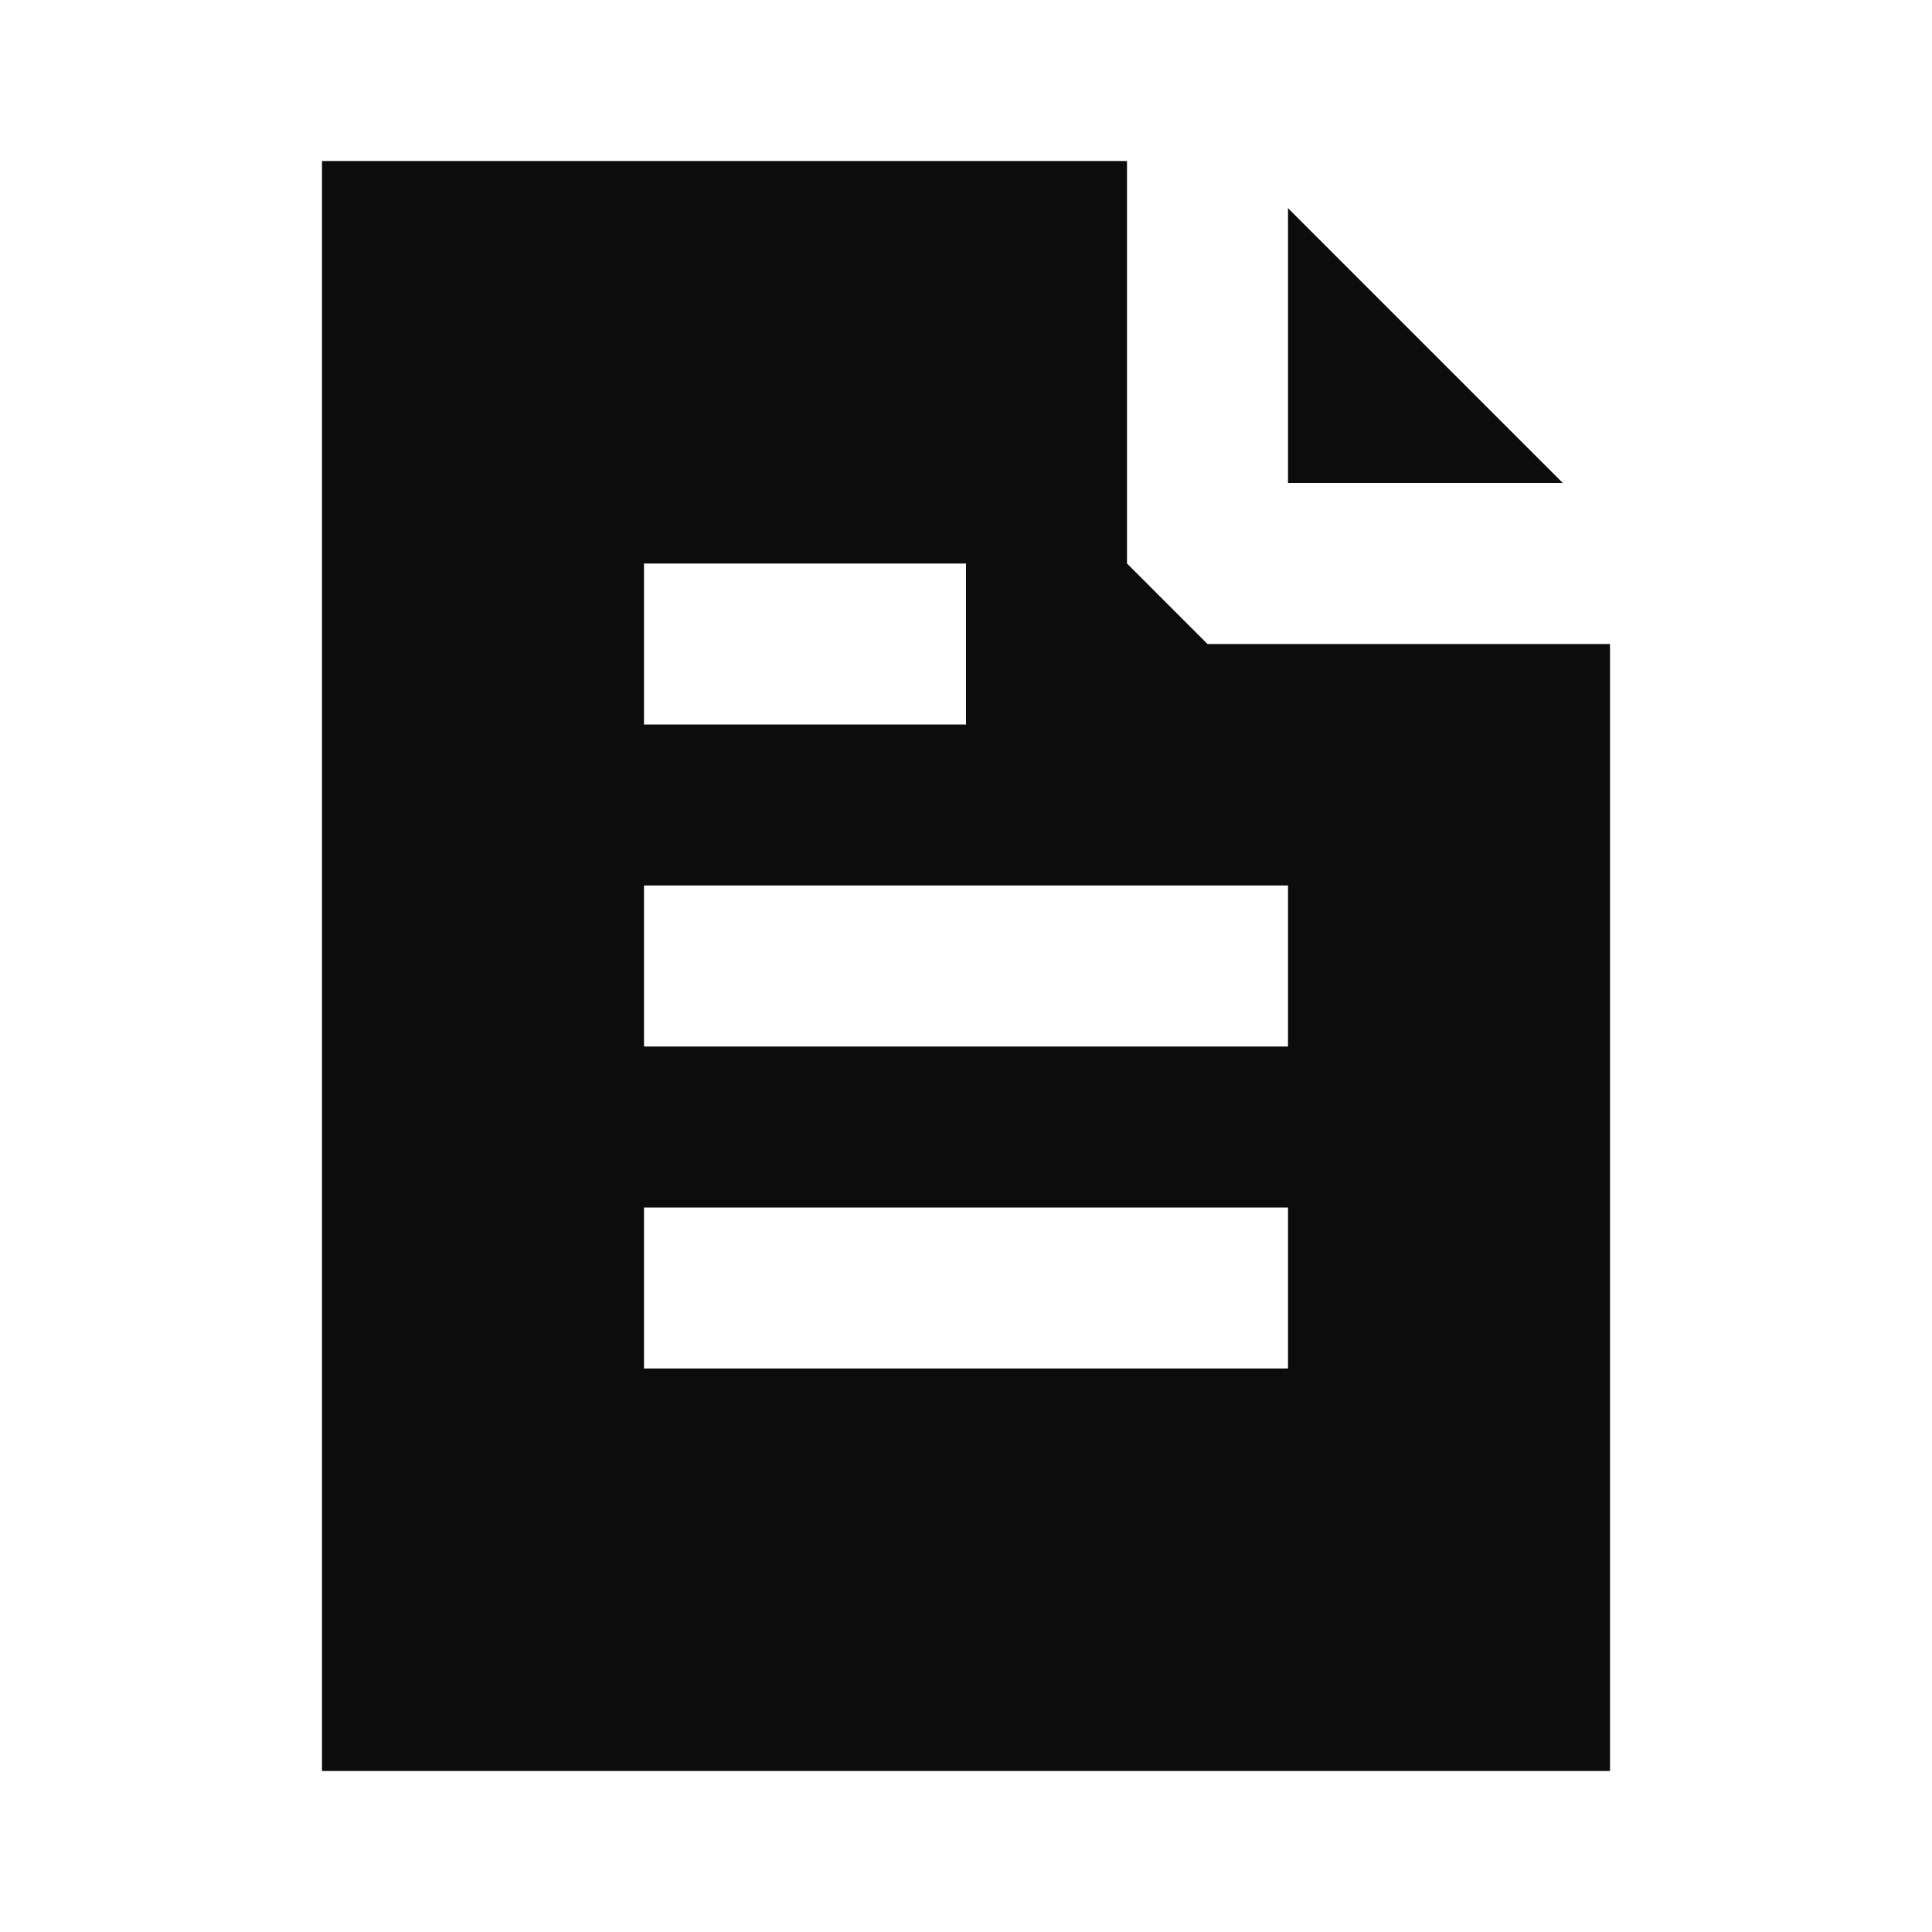 <svg width="24" height="24" viewBox="0 0 24 24" fill="none" xmlns="http://www.w3.org/2000/svg">
<path fill-rule="evenodd" clip-rule="evenodd" d="M15 8L14 7V2H4V22H20V8L15 8ZM19.414 6L16 2.586V6L19.414 6ZM12 9H8V7H12V9ZM8 13V11H16V13H8ZM8 15V17H16V15H8Z" fill="#0C0C0C"/>
</svg>
